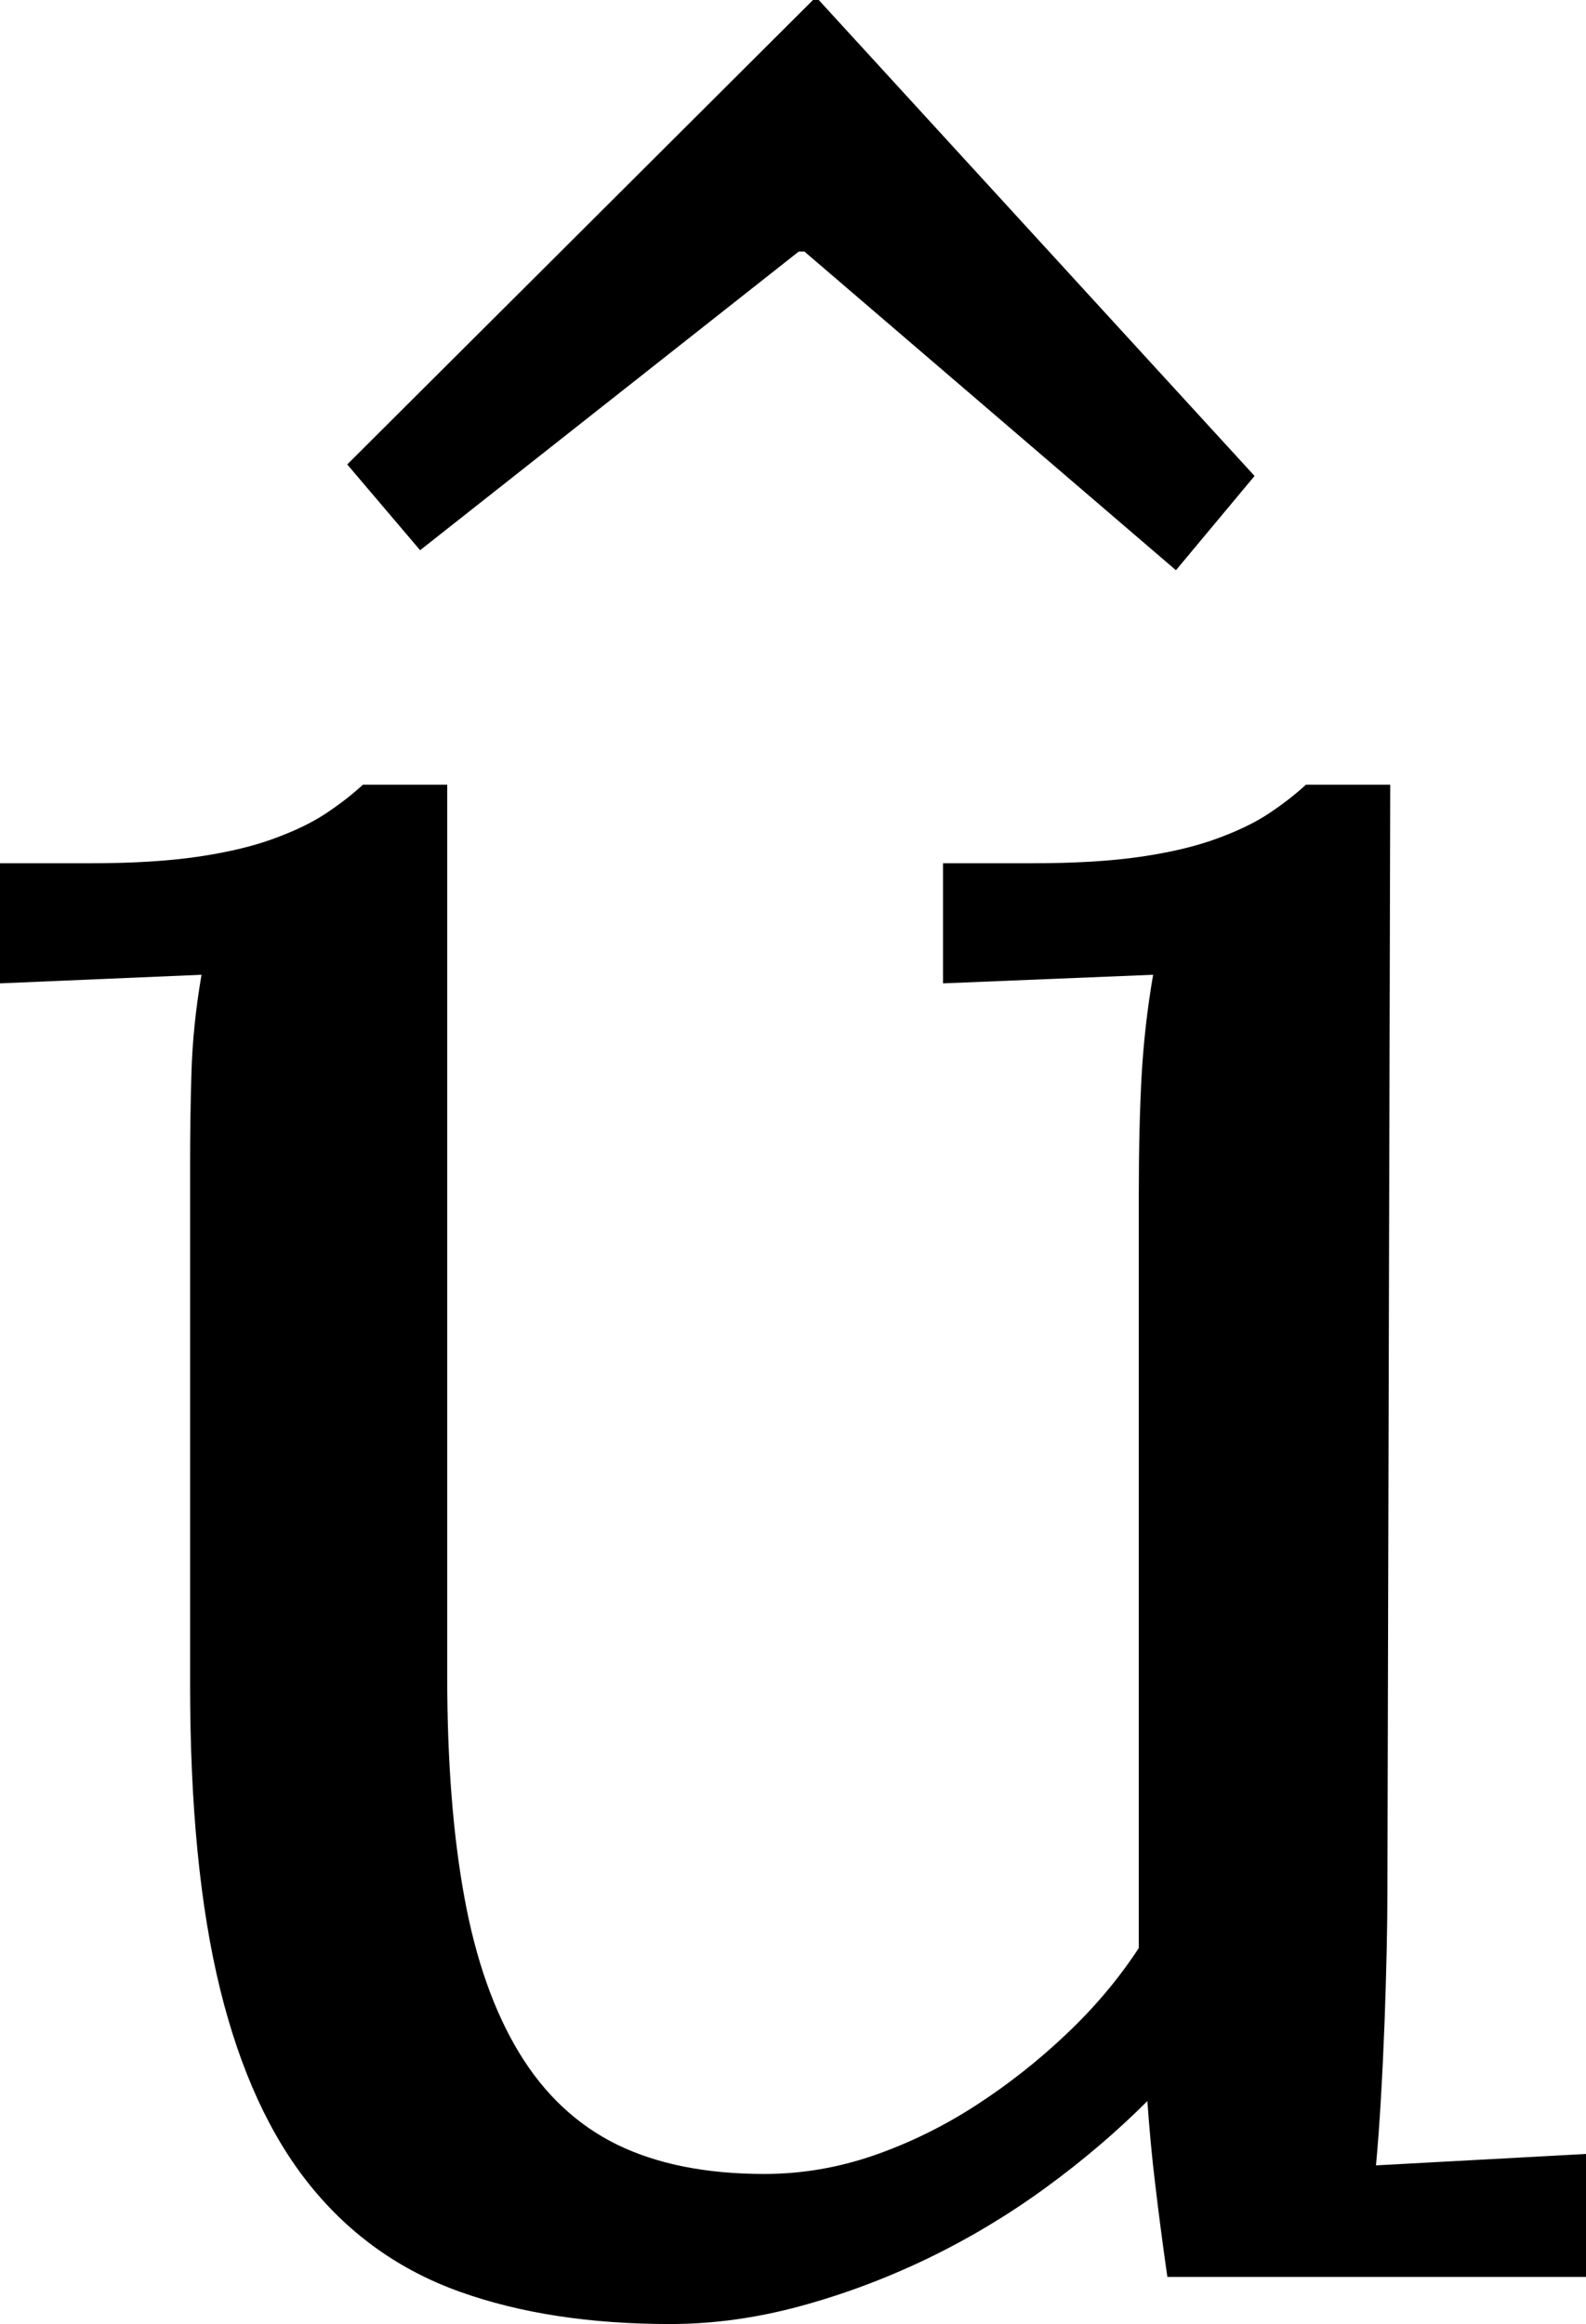 <svg width="16.26" height="23.818" viewBox="0.776 -47.153 16.26 23.818" xmlns="http://www.w3.org/2000/svg"><path d="M12.451 -34.878C12.451 -35.366 12.461 -35.784 12.48 -36.13C12.5 -36.477 12.539 -36.821 12.598 -37.163L10.444 -37.075L10.444 -38.306L11.367 -38.306C11.797 -38.306 12.163 -38.328 12.466 -38.372C12.769 -38.416 13.027 -38.477 13.242 -38.555C13.457 -38.633 13.635 -38.718 13.777 -38.811C13.918 -38.904 14.048 -39.004 14.165 -39.111L15.029 -39.111L15 -27.773C15 -27.617 14.998 -27.419 14.993 -27.18C14.988 -26.941 14.98 -26.692 14.971 -26.433C14.961 -26.174 14.949 -25.916 14.934 -25.657C14.919 -25.398 14.902 -25.166 14.883 -24.961L17.036 -25.078L17.036 -23.818L12.744 -23.818C12.695 -24.16 12.654 -24.475 12.62 -24.763C12.585 -25.051 12.559 -25.337 12.539 -25.62C12.227 -25.308 11.88 -25.012 11.499 -24.734C11.118 -24.456 10.715 -24.214 10.291 -24.009C9.866 -23.804 9.429 -23.64 8.979 -23.518C8.53 -23.396 8.086 -23.335 7.646 -23.335C6.826 -23.335 6.108 -23.445 5.493 -23.665C4.878 -23.884 4.365 -24.248 3.955 -24.756C3.545 -25.264 3.237 -25.935 3.032 -26.77C2.827 -27.605 2.725 -28.643 2.725 -29.883L2.725 -35.215C2.725 -35.527 2.729 -35.845 2.739 -36.167C2.749 -36.489 2.783 -36.821 2.842 -37.163L0.776 -37.075L0.776 -38.306L1.714 -38.306C2.134 -38.306 2.495 -38.328 2.798 -38.372C3.101 -38.416 3.359 -38.477 3.574 -38.555C3.789 -38.633 3.967 -38.718 4.109 -38.811C4.25 -38.904 4.38 -39.004 4.497 -39.111L5.361 -39.111L5.361 -29.971C5.361 -29.102 5.42 -28.347 5.537 -27.708C5.654 -27.068 5.842 -26.536 6.101 -26.111C6.36 -25.686 6.694 -25.374 7.104 -25.173C7.515 -24.973 8.018 -24.873 8.613 -24.873C8.994 -24.873 9.368 -24.937 9.734 -25.063C10.1 -25.19 10.449 -25.361 10.781 -25.576C11.113 -25.791 11.423 -26.035 11.711 -26.309C12 -26.582 12.246 -26.875 12.451 -27.188L12.451 -28.433ZM9.111 -47.153L9.17 -47.153L13.638 -42.275L12.832 -41.309L9.023 -44.575L8.965 -44.575L5.083 -41.514L4.336 -42.393ZM9.111 -47.153"></path></svg>